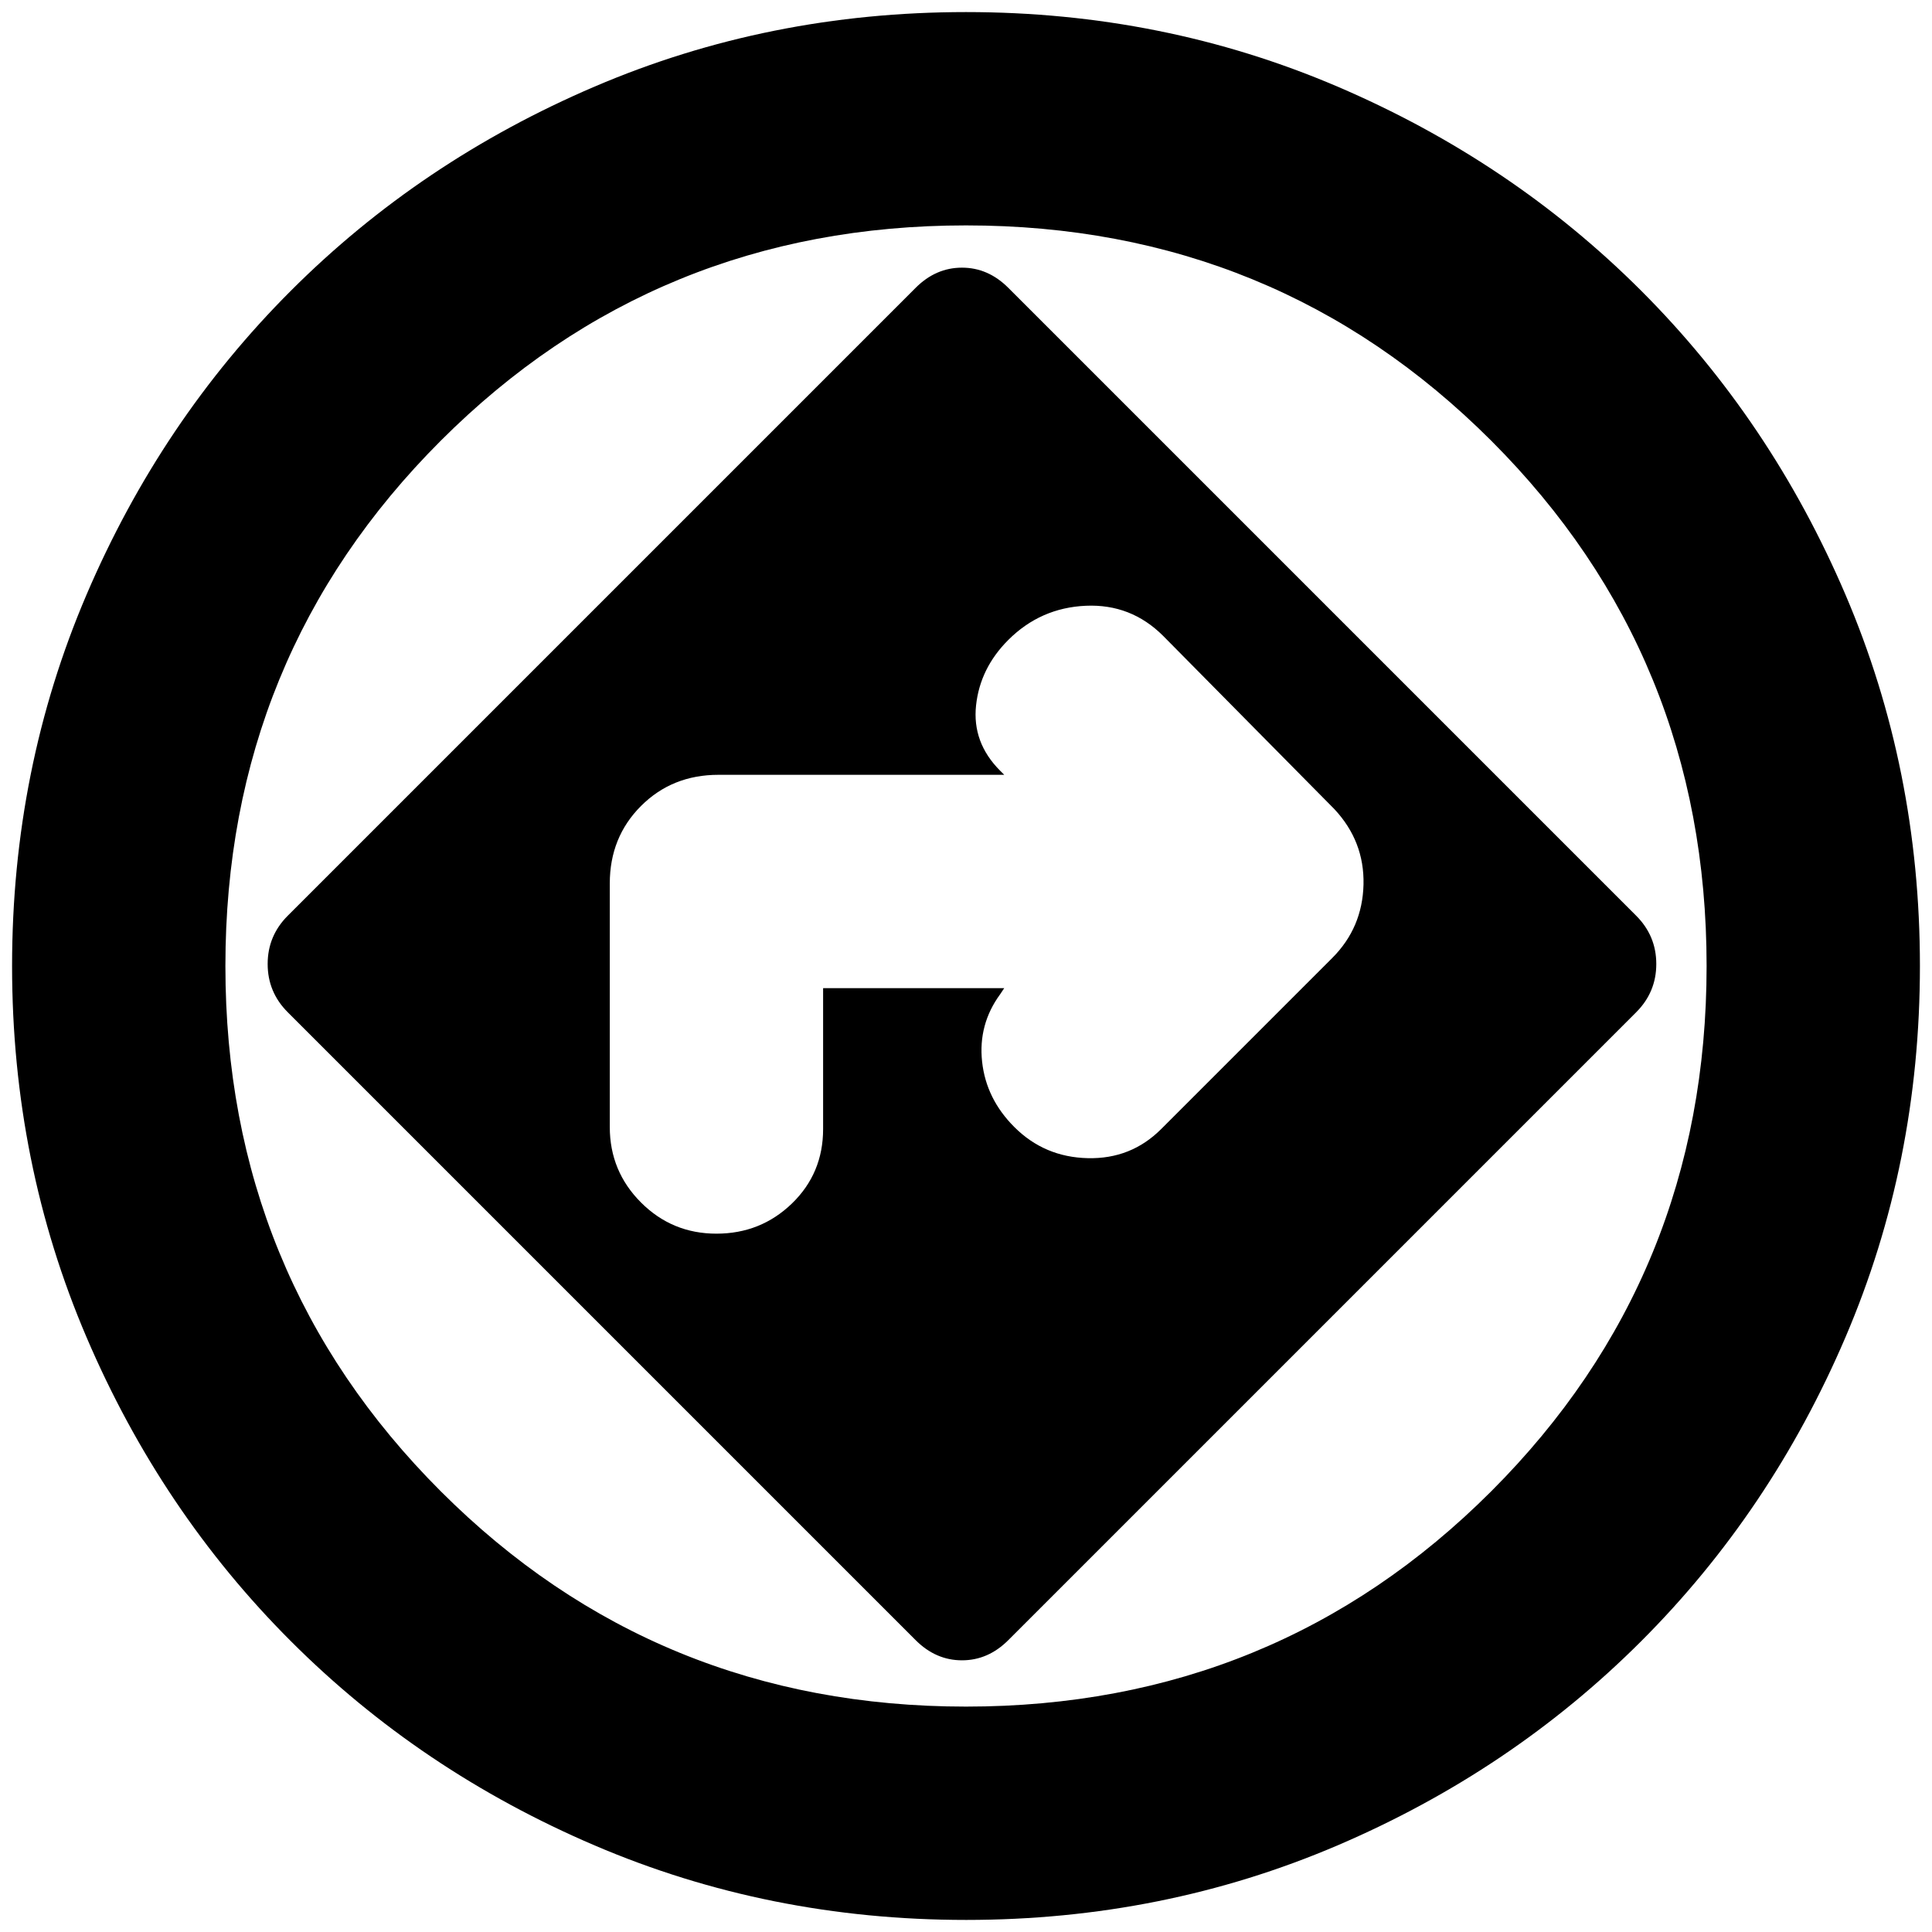 <svg xmlns="http://www.w3.org/2000/svg" height="24" width="24"><path d="M12 23.85q-2.45 0-4.612-.925Q5.225 22 3.613 20.387 2 18.775 1.075 16.612.15 14.45.15 12t.925-4.613Q2 5.225 3.613 3.612 5.225 2 7.388 1.075 9.55.15 12 .15t4.613.925q2.162.925 3.775 2.537Q22 5.225 22.925 7.387 23.85 9.55 23.85 12q0 2.45-.925 4.612-.925 2.163-2.537 3.775-1.613 1.613-3.775 2.538-2.163.925-4.613.925ZM12 12Zm-.625 8.375q.25.25.575.25.325 0 .575-.25l7.8-7.8q.25-.25.25-.6t-.25-.6l-7.8-7.8q-.25-.25-.575-.25-.325 0-.575.25l-7.8 7.8q-.25.25-.25.6t.25.6Zm-1.15-8.1v1.75q0 .55-.387.925-.388.375-.938.375-.55 0-.937-.387-.388-.388-.388-.938v-3.025q0-.575.388-.963.387-.387.962-.387h3.55l-.05-.05q-.35-.35-.3-.813.05-.462.4-.812.4-.4.963-.425.562-.025.962.375l2.125 2.15q.375.4.363.937-.013.538-.388.913l-2.125 2.125q-.375.375-.912.362-.538-.012-.913-.387-.35-.35-.4-.812-.05-.463.225-.838l.05-.075ZM12 21.2q3.85 0 6.525-2.675Q21.2 15.85 21.2 12q0-3.85-2.675-6.525Q15.85 2.8 12 2.8q-3.85 0-6.525 2.675Q2.8 8.15 2.8 12q0 3.85 2.675 6.525Q8.15 21.2 12 21.2Z"/></svg>